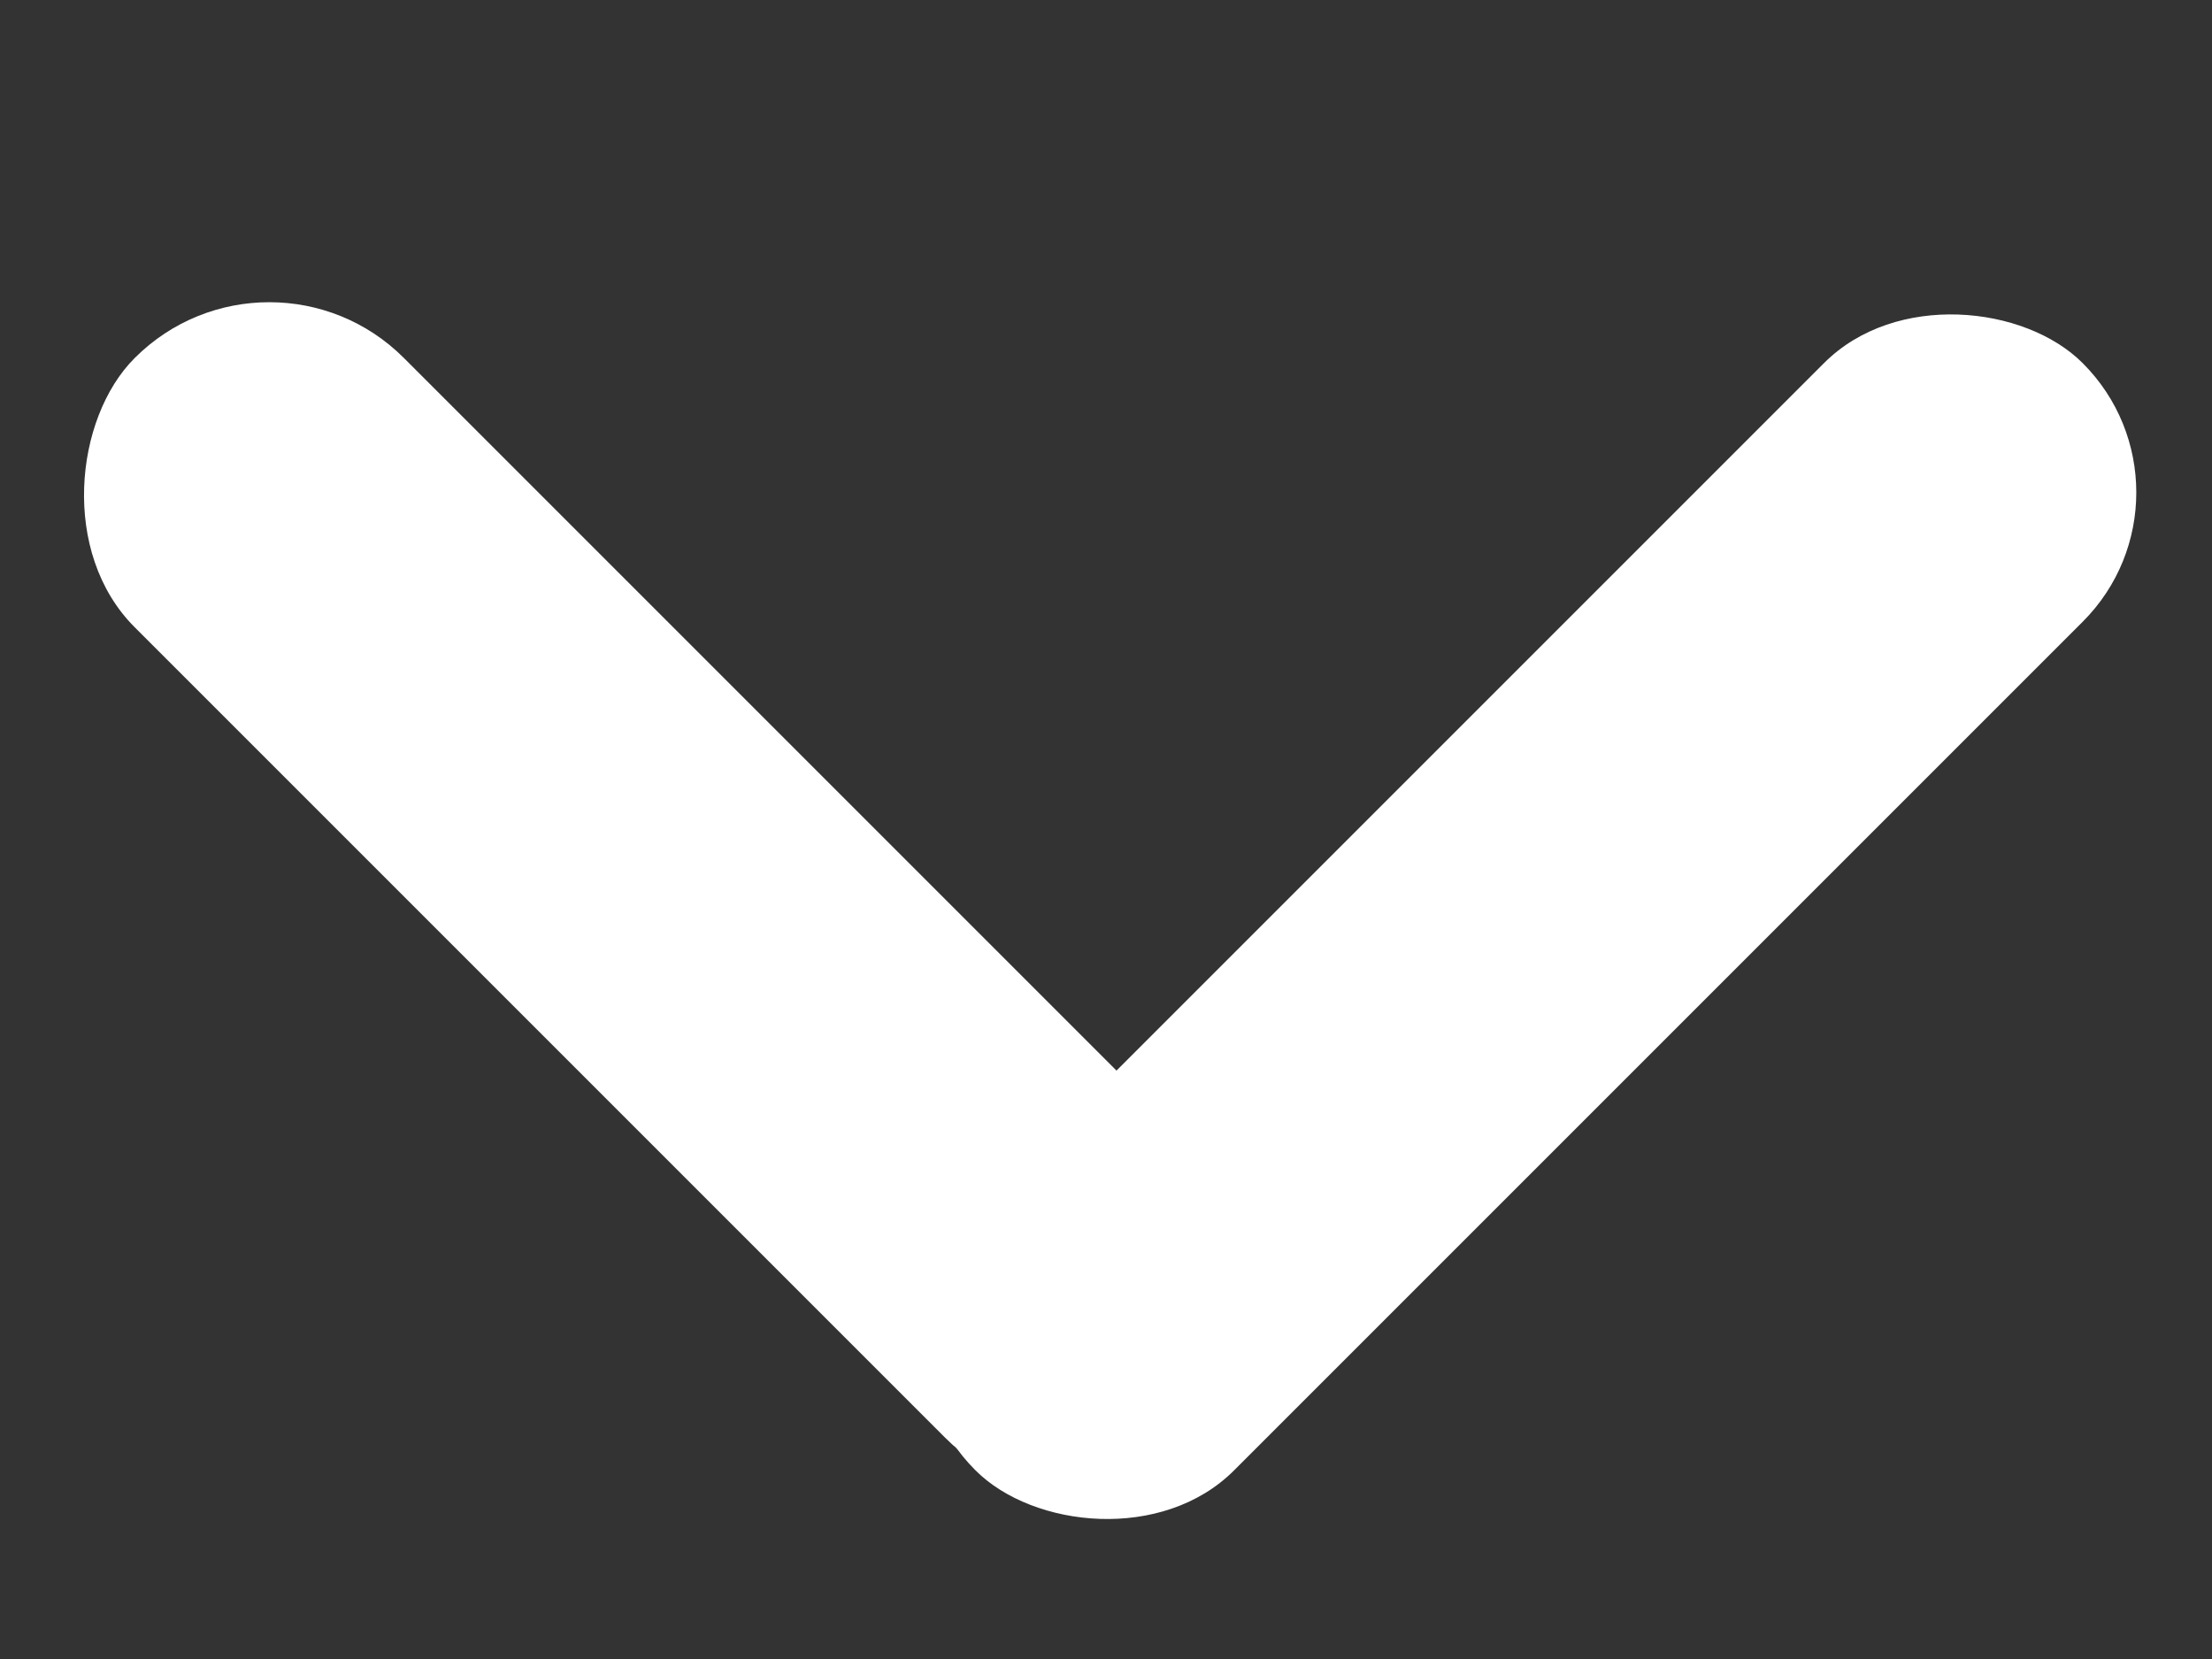 <svg width="8" height="6" viewBox="0 0 8 6" fill="none" xmlns="http://www.w3.org/2000/svg">
<rect x="0" y="0" width="8" height="6" fill="#333333" stroke="none"/>
<rect x="0.974" y="0.808" width="5.523" height="1.377" rx="0.688" transform="rotate(45 0.974 0.808)" fill="white"/>
<rect x="8" y="1.781" width="5.663" height="1.323" rx="0.661" transform="rotate(135 8 1.781)" fill="white"/>
</svg>
